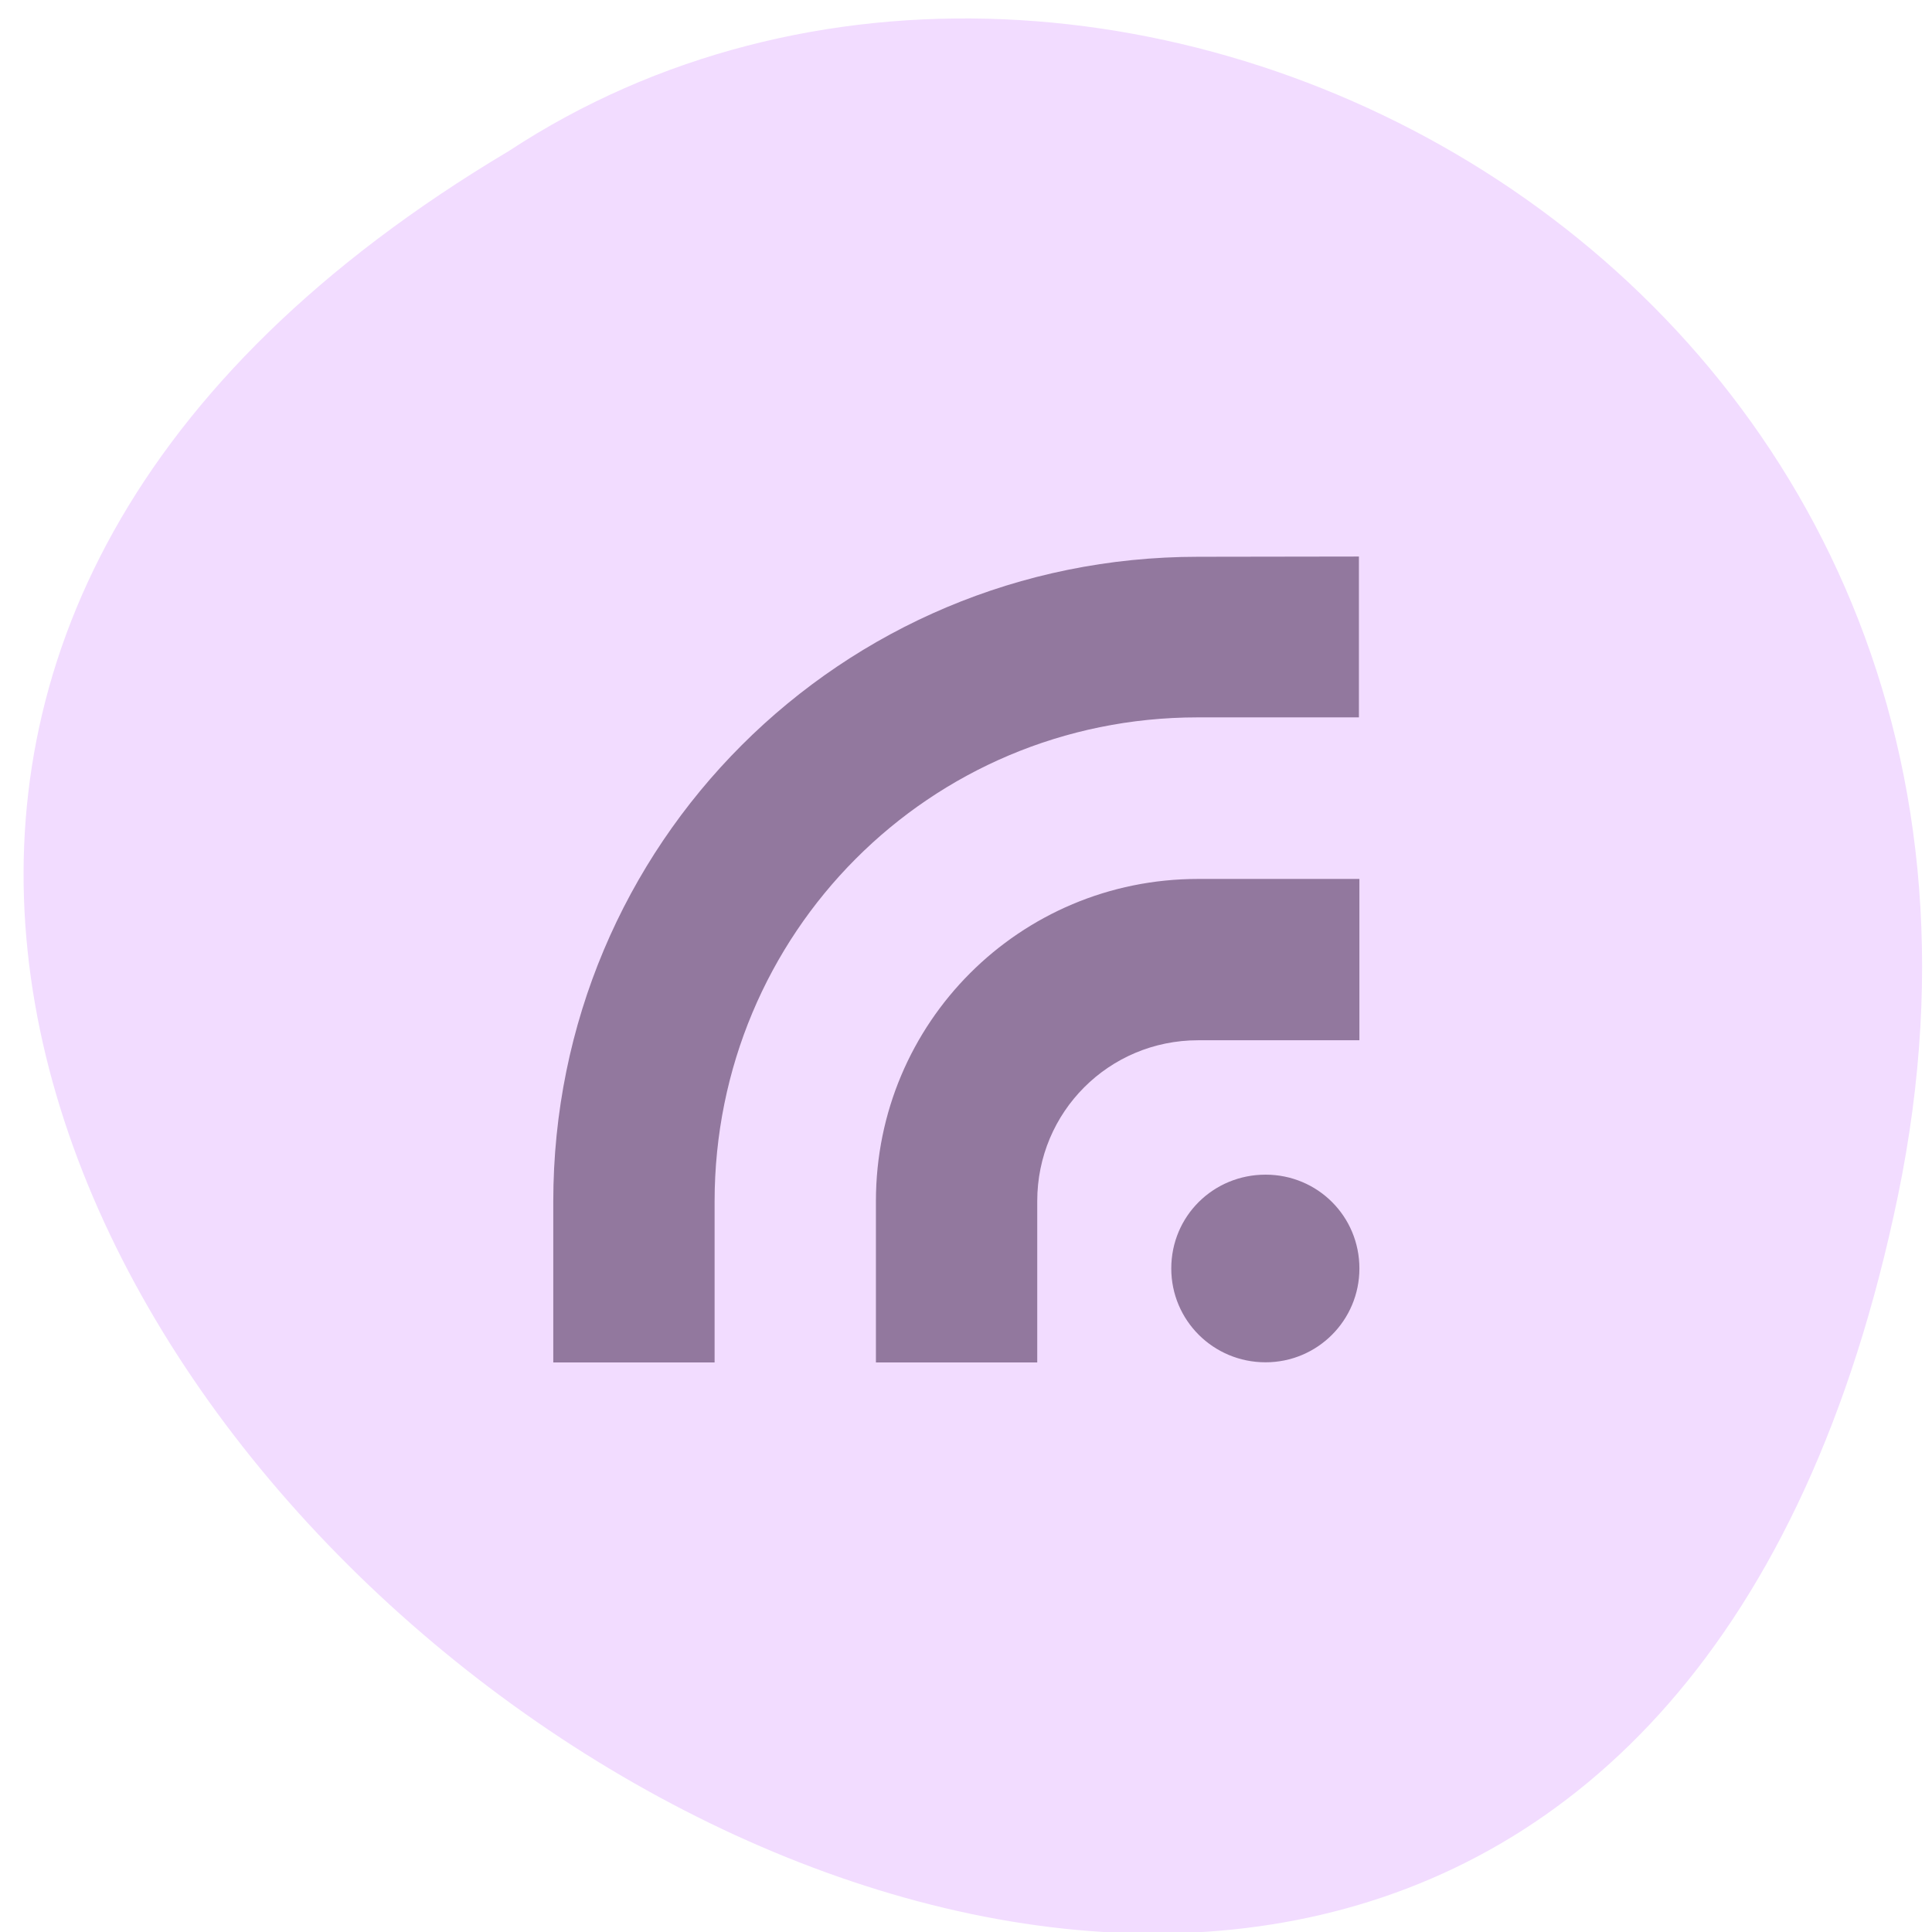 <svg xmlns="http://www.w3.org/2000/svg" viewBox="0 0 16 16"><path d="m 15.719 9.898 c -3.07 14.863 -24.19 -1.094 -11.504 -8.648 c 4.93 -3.238 13.08 1 11.504 8.648" fill="#f2dcff"/><path d="m 11.254 4.609 v 1.332 h -1.336 c -2.219 0 -4 1.789 -4 4.01 v 1.332 h -1.336 v -1.332 c 0 -2.961 2.383 -5.34 5.34 -5.34 m 1.336 2.668 v 1.336 h -1.336 c -0.738 0 -1.332 0.594 -1.332 1.332 v 1.336 h -1.336 v -1.336 c 0 -1.477 1.191 -2.668 2.668 -2.668 m 0.559 2.449 c 0.43 0 0.777 0.344 0.777 0.777 c 0 0.43 -0.348 0.777 -0.777 0.777 c -0.434 0 -0.781 -0.348 -0.781 -0.777 c 0 -0.434 0.348 -0.777 0.781 -0.777" fill="#92789e"/></svg>
